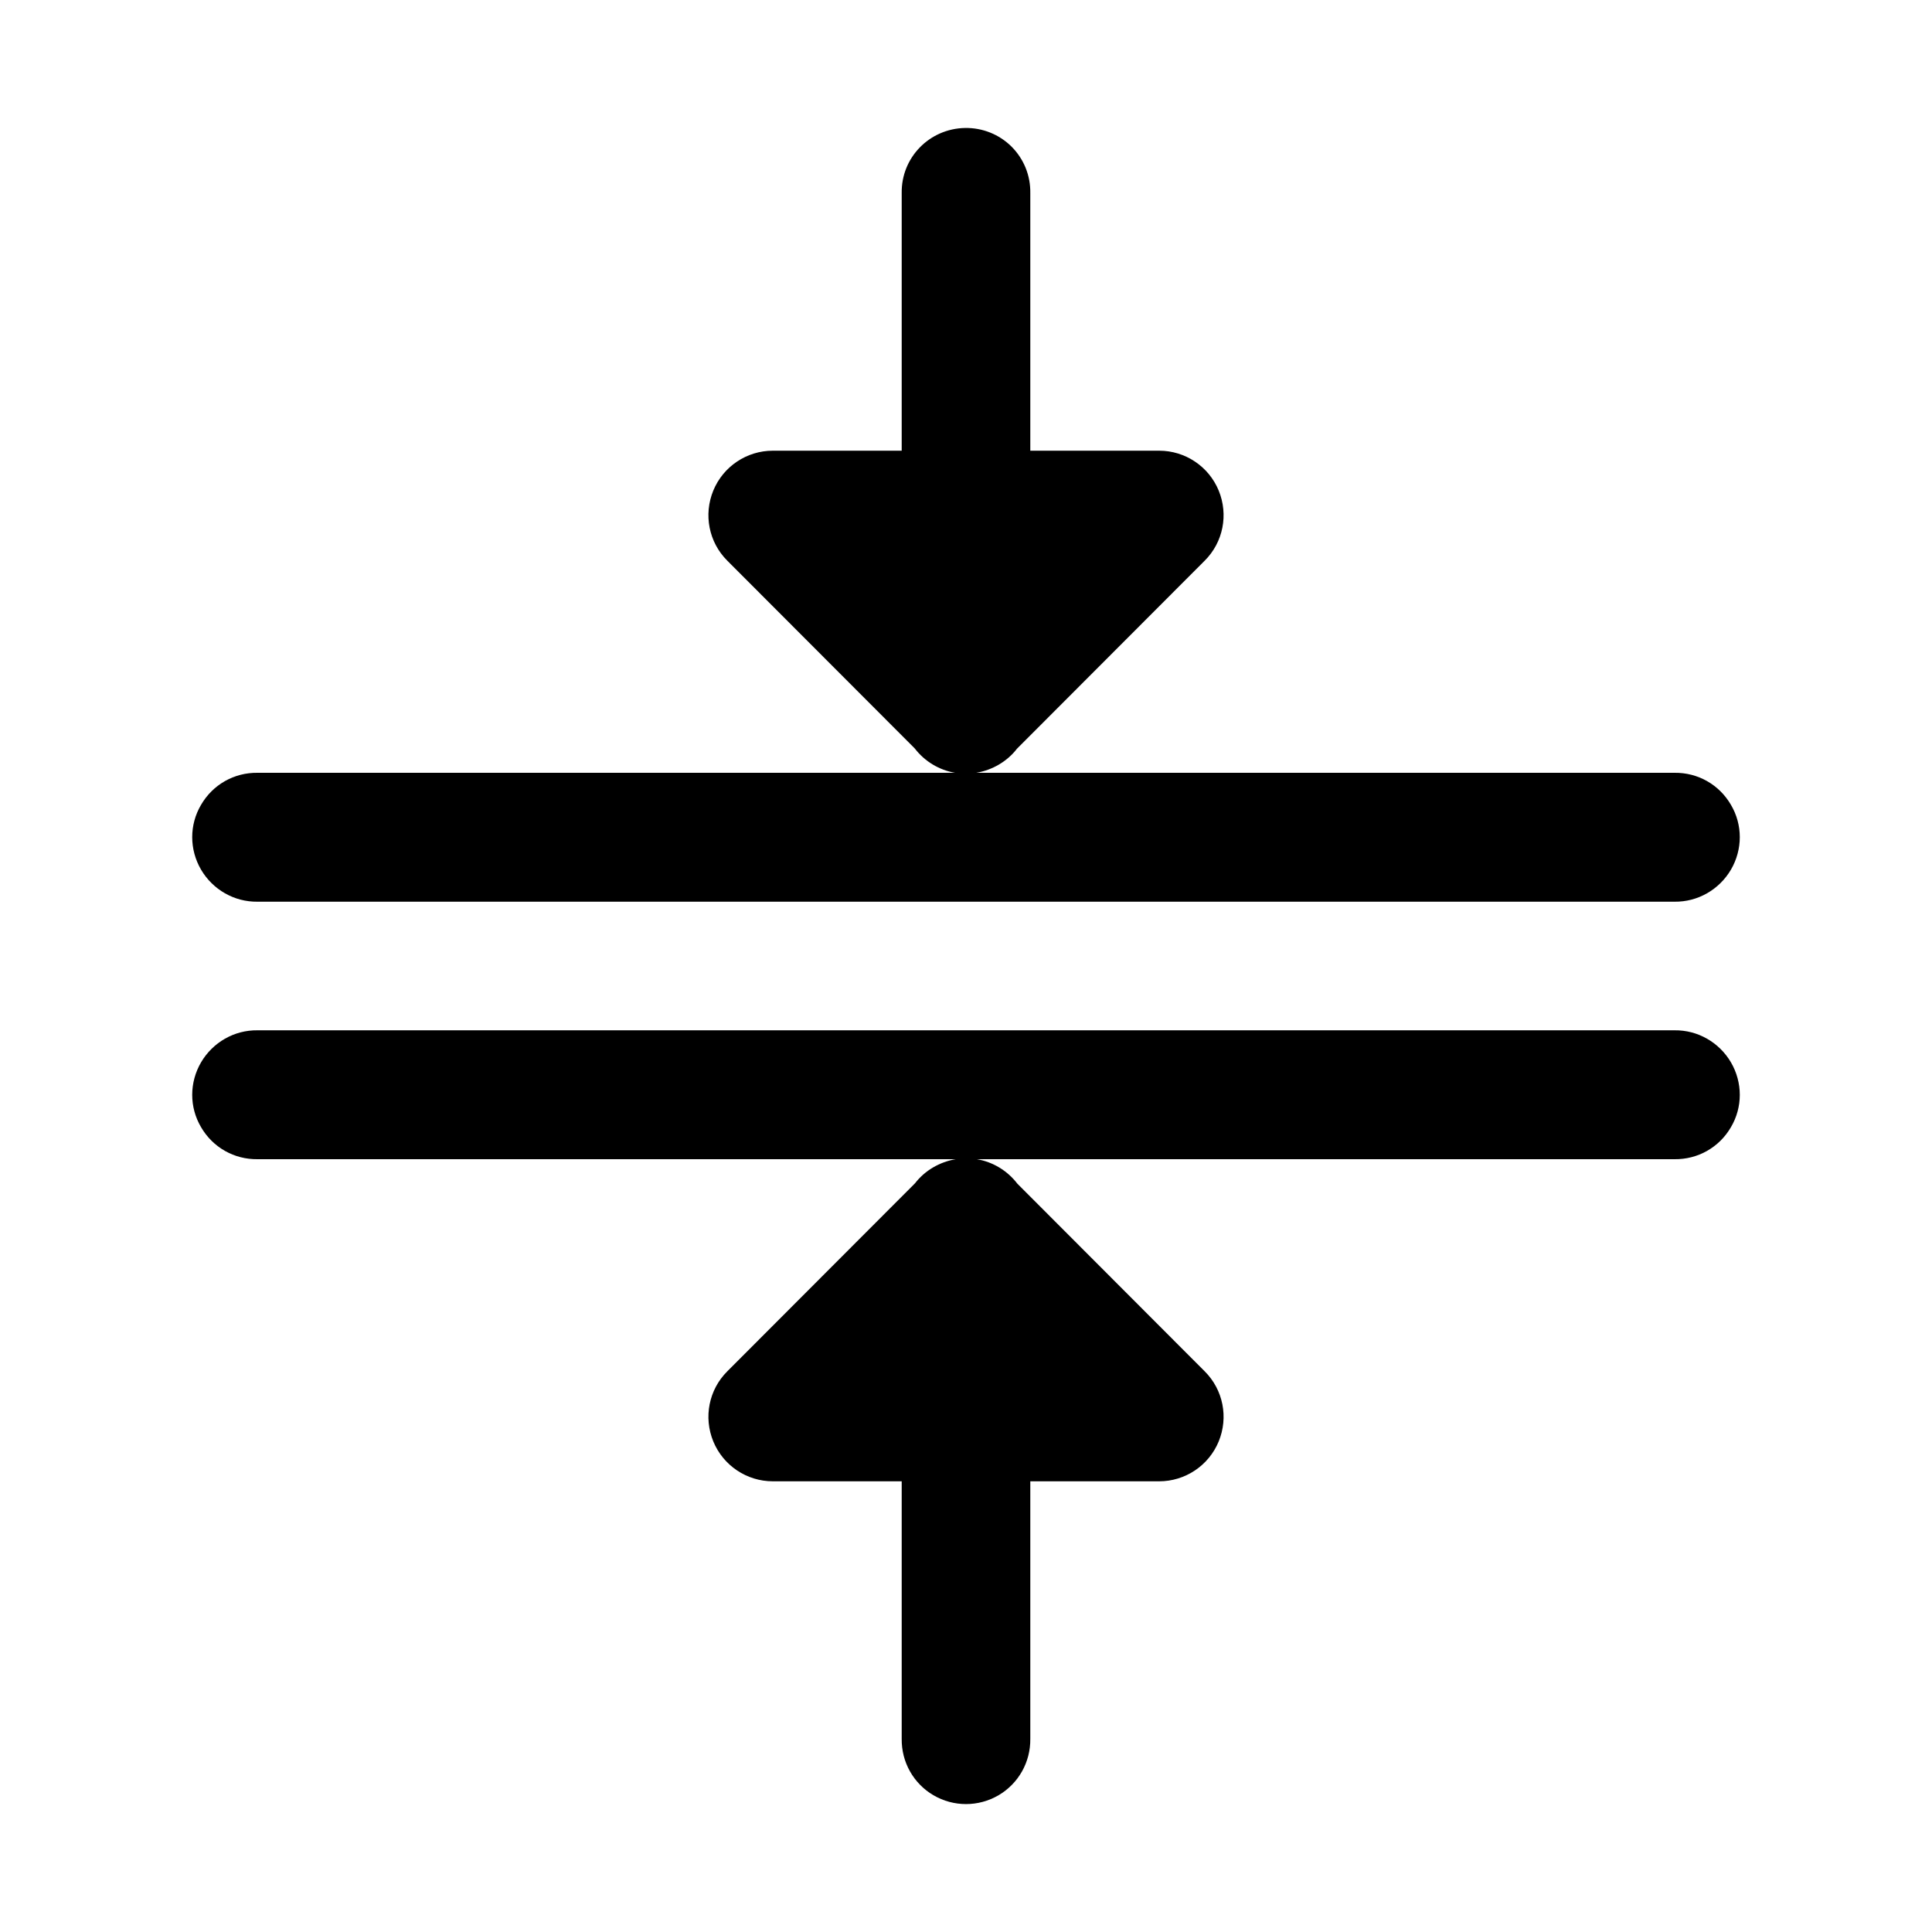 <?xml version="1.0" encoding="UTF-8" standalone="no"?>
<svg
   xmlns:dc="http://purl.org/dc/elements/1.1/"
   xmlns:cc="http://creativecommons.org/ns#"
   xmlns:rdf="http://www.w3.org/1999/02/22-rdf-syntax-ns#"
   xmlns:svg="http://www.w3.org/2000/svg"
   xmlns="http://www.w3.org/2000/svg"
   xmlns:sodipodi="http://sodipodi.sourceforge.net/DTD/sodipodi-0.dtd"
   xmlns:inkscape="http://www.inkscape.org/namespaces/inkscape"
   inkscape:version="1.0 (4035a4fb49, 2020-05-01)"
   sodipodi:docname="boop-gtk-collapse-symbolic.svg"
   id="svg6"
   version="1.1"
   viewBox="0 0 25 25"
   height="25pt"
   width="25pt">
<defs
   id="defs10" />
<sodipodi:namedview
   inkscape:current-layer="svg6"
   inkscape:window-maximized="0"
   inkscape:window-y="0"
   inkscape:window-x="0"
   inkscape:cy="16.666667"
   inkscape:cx="16.666667"
   inkscape:zoom="25.44"
   showgrid="false"
   id="namedview8"
   inkscape:window-height="1052"
   inkscape:window-width="1503"
   inkscape:pageshadow="2"
   inkscape:pageopacity="0"
   guidetolerance="10"
   gridtolerance="10"
   objecttolerance="10"
   borderopacity="1"
   bordercolor="#666666"
   pagecolor="#ffffff" />
<g
   id="surface1">
  <path
     id="path2"
     d="M 12.488 1.656 C 12.027 1.664 11.66 2.039 11.668 2.5 L 11.668 5.832 L 10 5.832 C 9.664 5.832 9.359 6.035 9.23 6.348 C 9.102 6.66 9.172 7.016 9.41 7.254 L 11.836 9.684 C 11.965 9.852 12.152 9.965 12.359 10 L 3.332 10 C 3.031 9.996 2.754 10.152 2.602 10.414 C 2.449 10.672 2.449 10.992 2.602 11.254 C 2.754 11.512 3.031 11.672 3.332 11.668 L 21.668 11.668 C 21.969 11.672 22.246 11.512 22.398 11.254 C 22.551 10.992 22.551 10.672 22.398 10.414 C 22.246 10.152 21.969 9.996 21.668 10 L 12.633 10 C 12.84 9.965 13.031 9.855 13.16 9.688 L 15.59 7.254 C 15.828 7.016 15.898 6.66 15.77 6.348 C 15.641 6.035 15.336 5.832 15 5.832 L 13.332 5.832 L 13.332 2.5 C 13.336 2.273 13.25 2.059 13.09 1.898 C 12.93 1.738 12.711 1.652 12.488 1.656 Z M 3.332 13.332 C 3.031 13.328 2.754 13.488 2.602 13.746 C 2.449 14.008 2.449 14.328 2.602 14.586 C 2.754 14.848 3.031 15.004 3.332 15 L 12.367 15 C 12.16 15.035 11.969 15.145 11.84 15.312 L 9.41 17.746 C 9.172 17.984 9.102 18.34 9.23 18.652 C 9.359 18.965 9.664 19.168 10 19.168 L 11.668 19.168 L 11.668 22.5 C 11.664 22.801 11.82 23.078 12.078 23.23 C 12.34 23.383 12.66 23.383 12.922 23.23 C 13.18 23.078 13.336 22.801 13.332 22.5 L 13.332 19.168 L 15 19.168 C 15.336 19.168 15.641 18.965 15.77 18.652 C 15.898 18.34 15.828 17.984 15.59 17.746 L 13.164 15.316 C 13.035 15.148 12.848 15.035 12.641 15 L 21.668 15 C 21.969 15.004 22.246 14.848 22.398 14.586 C 22.551 14.328 22.551 14.008 22.398 13.746 C 22.246 13.488 21.969 13.328 21.668 13.332 Z M 3.332 13.332 "
     style=" stroke:none;fill-rule:nonzero;fill:rgb(0%,0%,0%);fill-opacity:1;" />
</g>
<g
   style="opacity:1"
   id="g14">
  <path
     id="path16"
     d="M 0,0 V 0"
     style="color:#000000;font-style:normal;font-variant:normal;font-weight:normal;font-stretch:normal;font-size:medium;line-height:normal;font-family:sans-serif;font-variant-ligatures:normal;font-variant-position:normal;font-variant-caps:normal;font-variant-numeric:normal;font-variant-alternates:normal;font-variant-east-asian:normal;font-feature-settings:normal;font-variation-settings:normal;text-indent:0;text-align:start;text-decoration:none;text-decoration-line:none;text-decoration-style:solid;text-decoration-color:#000000;letter-spacing:normal;word-spacing:normal;text-transform:none;writing-mode:lr-tb;direction:ltr;text-orientation:mixed;dominant-baseline:auto;baseline-shift:baseline;text-anchor:start;white-space:normal;shape-padding:0;shape-margin:0;inline-size:0;clip-rule:nonzero;display:inline;overflow:visible;visibility:visible;isolation:auto;mix-blend-mode:normal;color-interpolation:sRGB;color-interpolation-filters:linearRGB;solid-color:#000000;solid-opacity:1;vector-effect:none;fill:#000000;fill-opacity:1;fill-rule:nonzero;stroke:none;stroke-width:1;stroke-linecap:butt;stroke-linejoin:miter;stroke-miterlimit:4;stroke-dasharray:none;stroke-dashoffset:0;stroke-opacity:1.0;color-rendering:auto;image-rendering:auto;shape-rendering:auto;text-rendering:auto;enable-background:accumulate;stop-color:#000000;stop-opacity:1;" />
  <path
     id="path18"
     d="M 0 -0.5 L 0 0.5 L 0 -0.5 z "
     style="color:#000000;font-style:normal;font-variant:normal;font-weight:normal;font-stretch:normal;font-size:medium;line-height:normal;font-family:sans-serif;font-variant-ligatures:normal;font-variant-position:normal;font-variant-caps:normal;font-variant-numeric:normal;font-variant-alternates:normal;font-variant-east-asian:normal;font-feature-settings:normal;font-variation-settings:normal;text-indent:0;text-align:start;text-decoration:none;text-decoration-line:none;text-decoration-style:solid;text-decoration-color:#000000;letter-spacing:normal;word-spacing:normal;text-transform:none;writing-mode:lr-tb;direction:ltr;text-orientation:mixed;dominant-baseline:auto;baseline-shift:baseline;text-anchor:start;white-space:normal;shape-padding:0;shape-margin:0;inline-size:0;clip-rule:nonzero;display:inline;overflow:visible;visibility:visible;isolation:auto;mix-blend-mode:normal;color-interpolation:sRGB;color-interpolation-filters:linearRGB;solid-color:#000000;solid-opacity:1;vector-effect:none;fill:#000000;fill-opacity:1;fill-rule:nonzero;stroke:none;stroke-width:1;stroke-linecap:butt;stroke-linejoin:miter;stroke-miterlimit:4;stroke-dasharray:none;stroke-dashoffset:0;stroke-opacity:1.0;color-rendering:auto;image-rendering:auto;shape-rendering:auto;text-rendering:auto;enable-background:accumulate;stop-color:#000000;stop-opacity:1;" />
</g>
\n    </svg>
